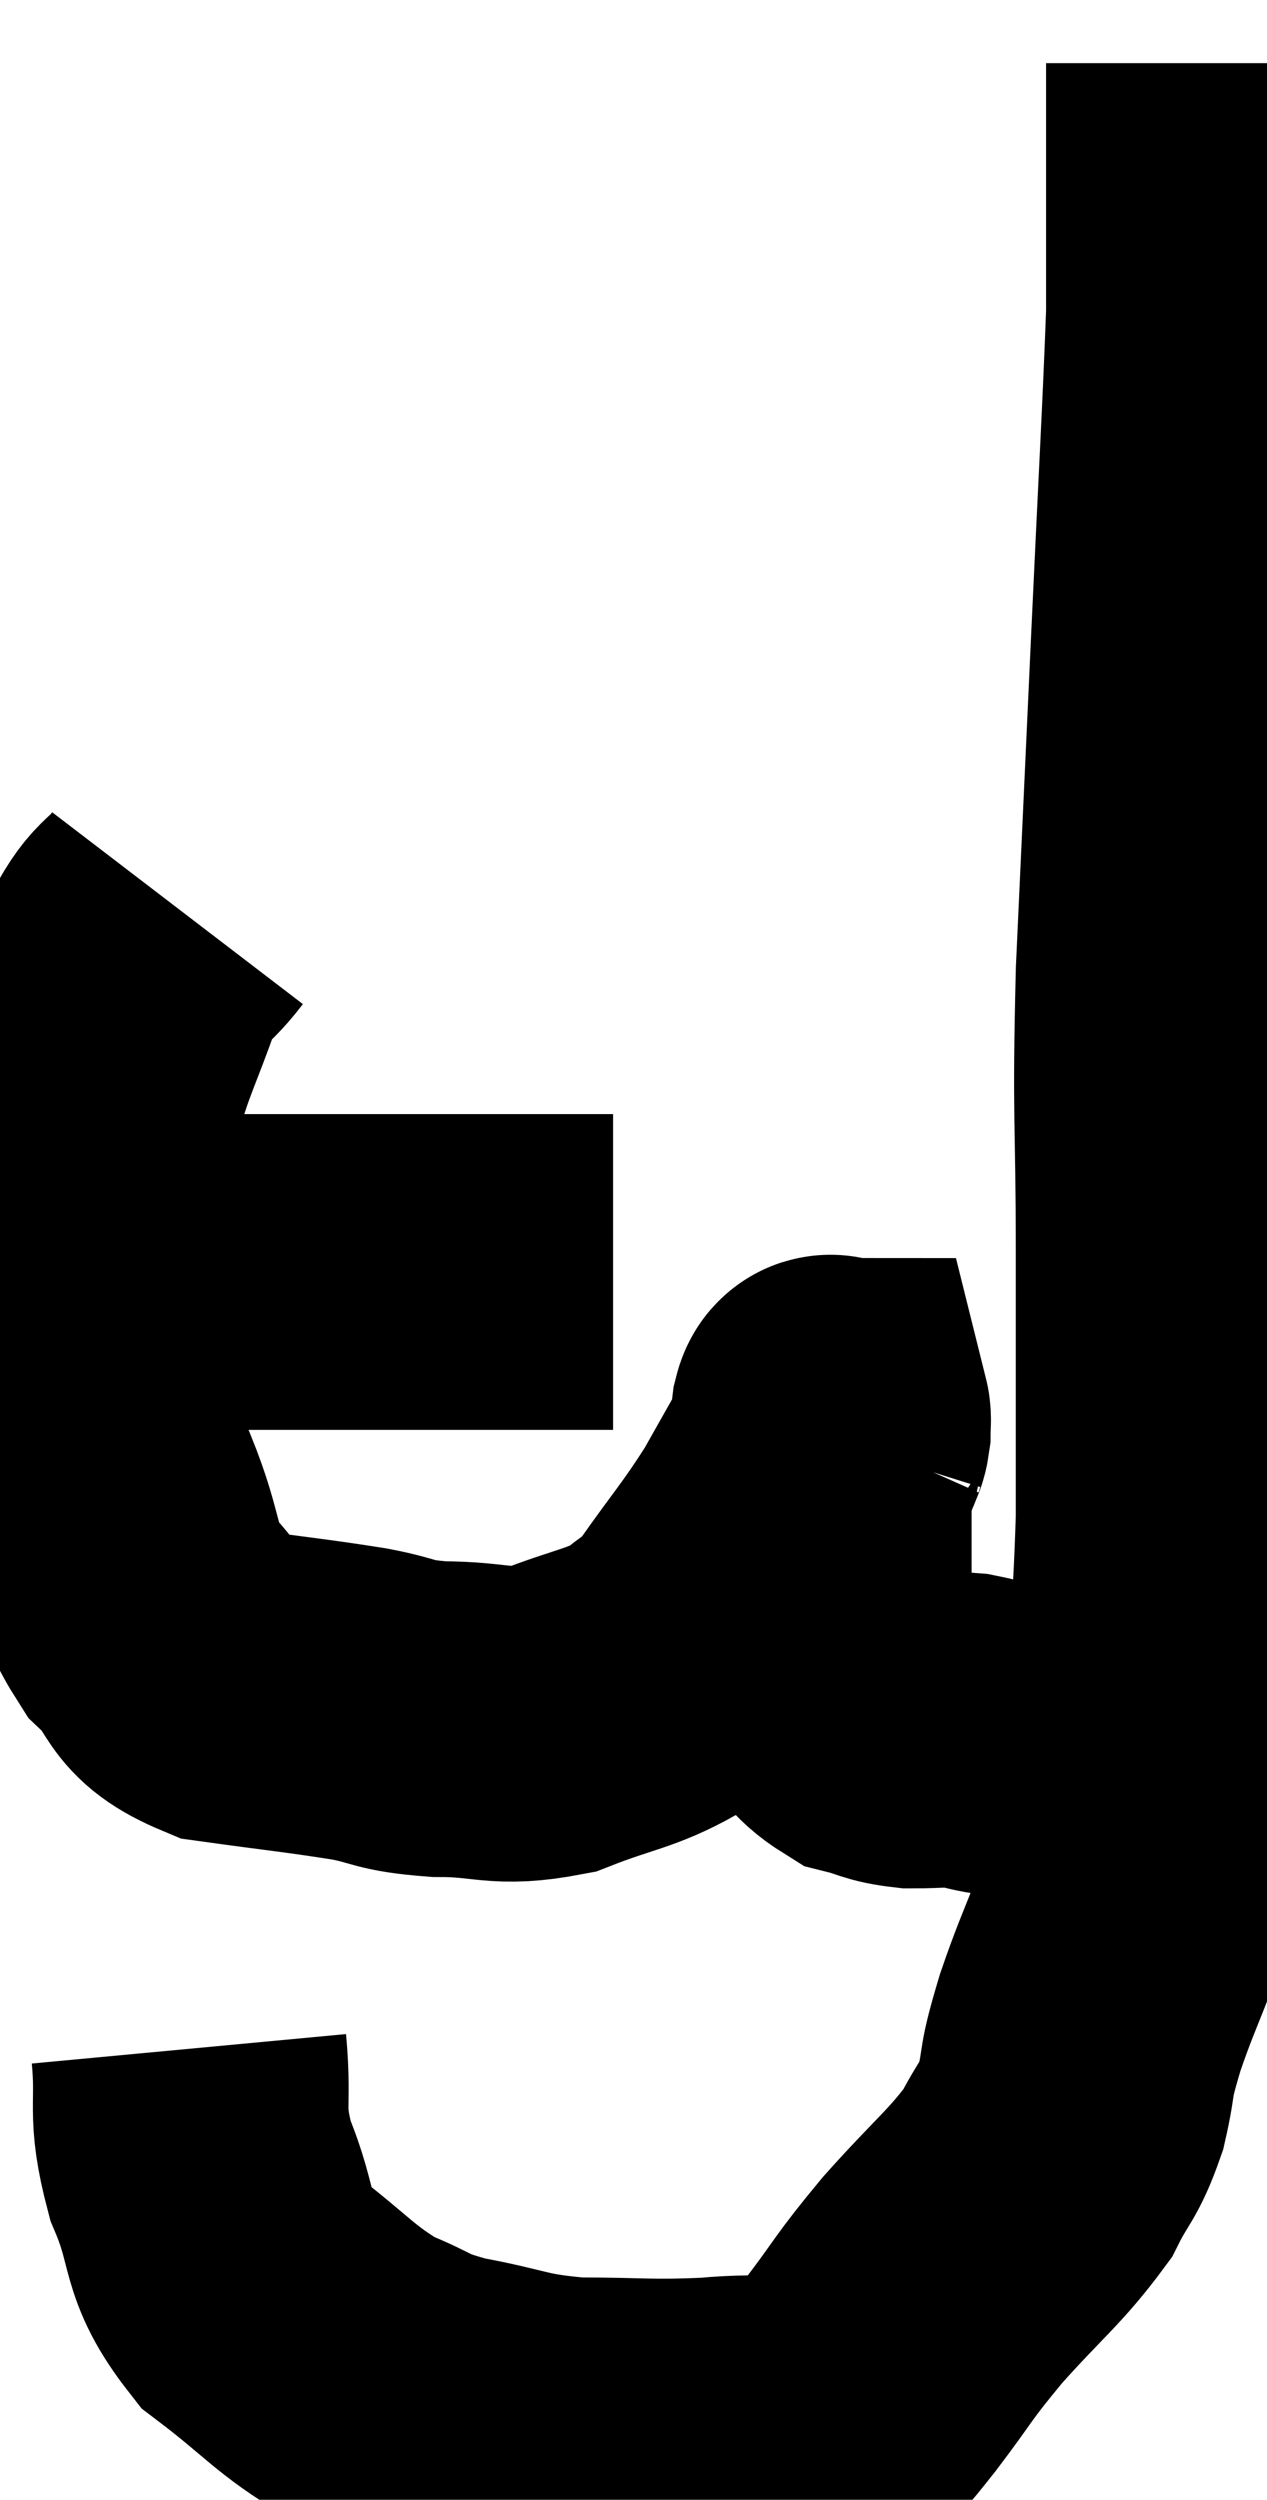 <svg xmlns="http://www.w3.org/2000/svg" viewBox="11.107 4.82 20.073 39.58" width="20.073" height="39.58"><path d="M 12.24 24.96 C 13.35 24.96, 13.53 24.96, 14.46 24.96 C 15.21 24.96, 15 24.96, 15.96 24.96 C 17.13 24.96, 17.265 24.96, 18.3 24.96 C 19.2 24.96, 19.47 24.96, 20.1 24.96 C 20.46 24.96, 20.64 24.96, 20.82 24.96 L 20.82 24.96" fill="none" stroke="black" stroke-width="5"></path><path d="M 13.92 19.2 C 13.53 19.71, 13.5 19.5, 13.14 20.22 C 12.81 21.15, 12.72 21.255, 12.48 22.08 C 12.33 22.8, 12.255 22.59, 12.18 23.52 C 12.18 24.66, 12.18 24.915, 12.18 25.8 C 12.18 26.43, 12.015 26.34, 12.18 27.06 C 12.51 27.87, 12.51 27.84, 12.84 28.68 C 13.17 29.55, 13.05 29.715, 13.5 30.42 C 14.07 30.96, 13.815 31.155, 14.64 31.5 C 15.72 31.65, 15.945 31.665, 16.8 31.8 C 17.43 31.92, 17.295 31.98, 18.06 32.04 C 18.96 32.04, 18.99 32.205, 19.86 32.04 C 20.7 31.71, 20.925 31.725, 21.54 31.38 C 21.93 31.02, 21.84 31.245, 22.32 30.66 C 22.89 29.85, 22.98 29.79, 23.46 29.04 C 23.85 28.35, 24.045 28.005, 24.24 27.66 C 24.24 27.66, 24.225 27.705, 24.24 27.66 C 24.27 27.57, 24.285 27.585, 24.3 27.48 C 24.3 27.36, 24.315 27.3, 24.3 27.24 C 24.27 27.24, 24.27 27.12, 24.24 27.24 C 24.21 27.48, 24.24 27.375, 24.18 27.72 C 24.09 28.17, 24.045 28.095, 24 28.62 C 24 29.22, 24 29.28, 24 29.82 C 24 30.3, 23.97 30.405, 24 30.78 C 24.06 31.05, 23.91 31.005, 24.12 31.32 C 24.48 31.68, 24.48 31.815, 24.84 32.04 C 25.2 32.13, 25.17 32.175, 25.56 32.22 C 25.98 32.22, 26.04 32.19, 26.4 32.22 C 26.7 32.28, 26.73 32.31, 27 32.34 C 27.24 32.34, 27.225 32.34, 27.48 32.34 C 27.75 32.34, 27.75 32.34, 28.02 32.34 C 28.29 32.34, 28.395 32.34, 28.56 32.34 C 28.62 32.34, 28.605 32.34, 28.68 32.34 C 28.77 32.34, 28.785 32.34, 28.86 32.34 C 28.92 32.34, 28.89 32.34, 28.98 32.34 C 29.1 32.34, 29.16 32.34, 29.22 32.34 C 29.22 32.34, 29.19 32.34, 29.22 32.34 C 29.28 32.34, 29.31 32.34, 29.34 32.34 L 29.34 32.34" fill="none" stroke="black" stroke-width="5"></path><path d="M 14.1 37.26 C 14.19 38.22, 14.025 38.205, 14.28 39.18 C 14.7 40.17, 14.475 40.335, 15.12 41.16 C 15.99 41.82, 16.08 42.015, 16.86 42.48 C 17.55 42.75, 17.4 42.795, 18.24 43.02 C 19.23 43.2, 19.185 43.29, 20.22 43.38 C 21.3 43.38, 21.375 43.425, 22.38 43.38 C 23.31 43.29, 23.61 43.44, 24.24 43.2 C 24.57 42.81, 24.45 42.99, 24.9 42.42 C 25.47 41.67, 25.38 41.715, 26.04 40.92 C 26.79 40.08, 27.03 39.93, 27.54 39.24 C 27.81 38.7, 27.87 38.76, 28.08 38.16 C 28.23 37.5, 28.11 37.74, 28.38 36.84 C 28.77 35.7, 28.89 35.685, 29.16 34.56 C 29.31 33.45, 29.325 33.765, 29.46 32.34 C 29.58 30.6, 29.64 30.78, 29.7 28.86 C 29.7 26.76, 29.7 26.82, 29.7 24.66 C 29.7 22.44, 29.64 22.635, 29.7 20.22 C 29.82 17.61, 29.82 17.61, 29.94 15 C 30.06 12.39, 30.12 11.4, 30.18 9.78 C 30.18 9.15, 30.18 9.45, 30.18 8.52 C 30.18 7.29, 30.18 6.735, 30.18 6.06 C 30.18 5.94, 30.18 5.88, 30.18 5.82 L 30.18 5.82" fill="none" stroke="black" stroke-width="5"></path></svg>
